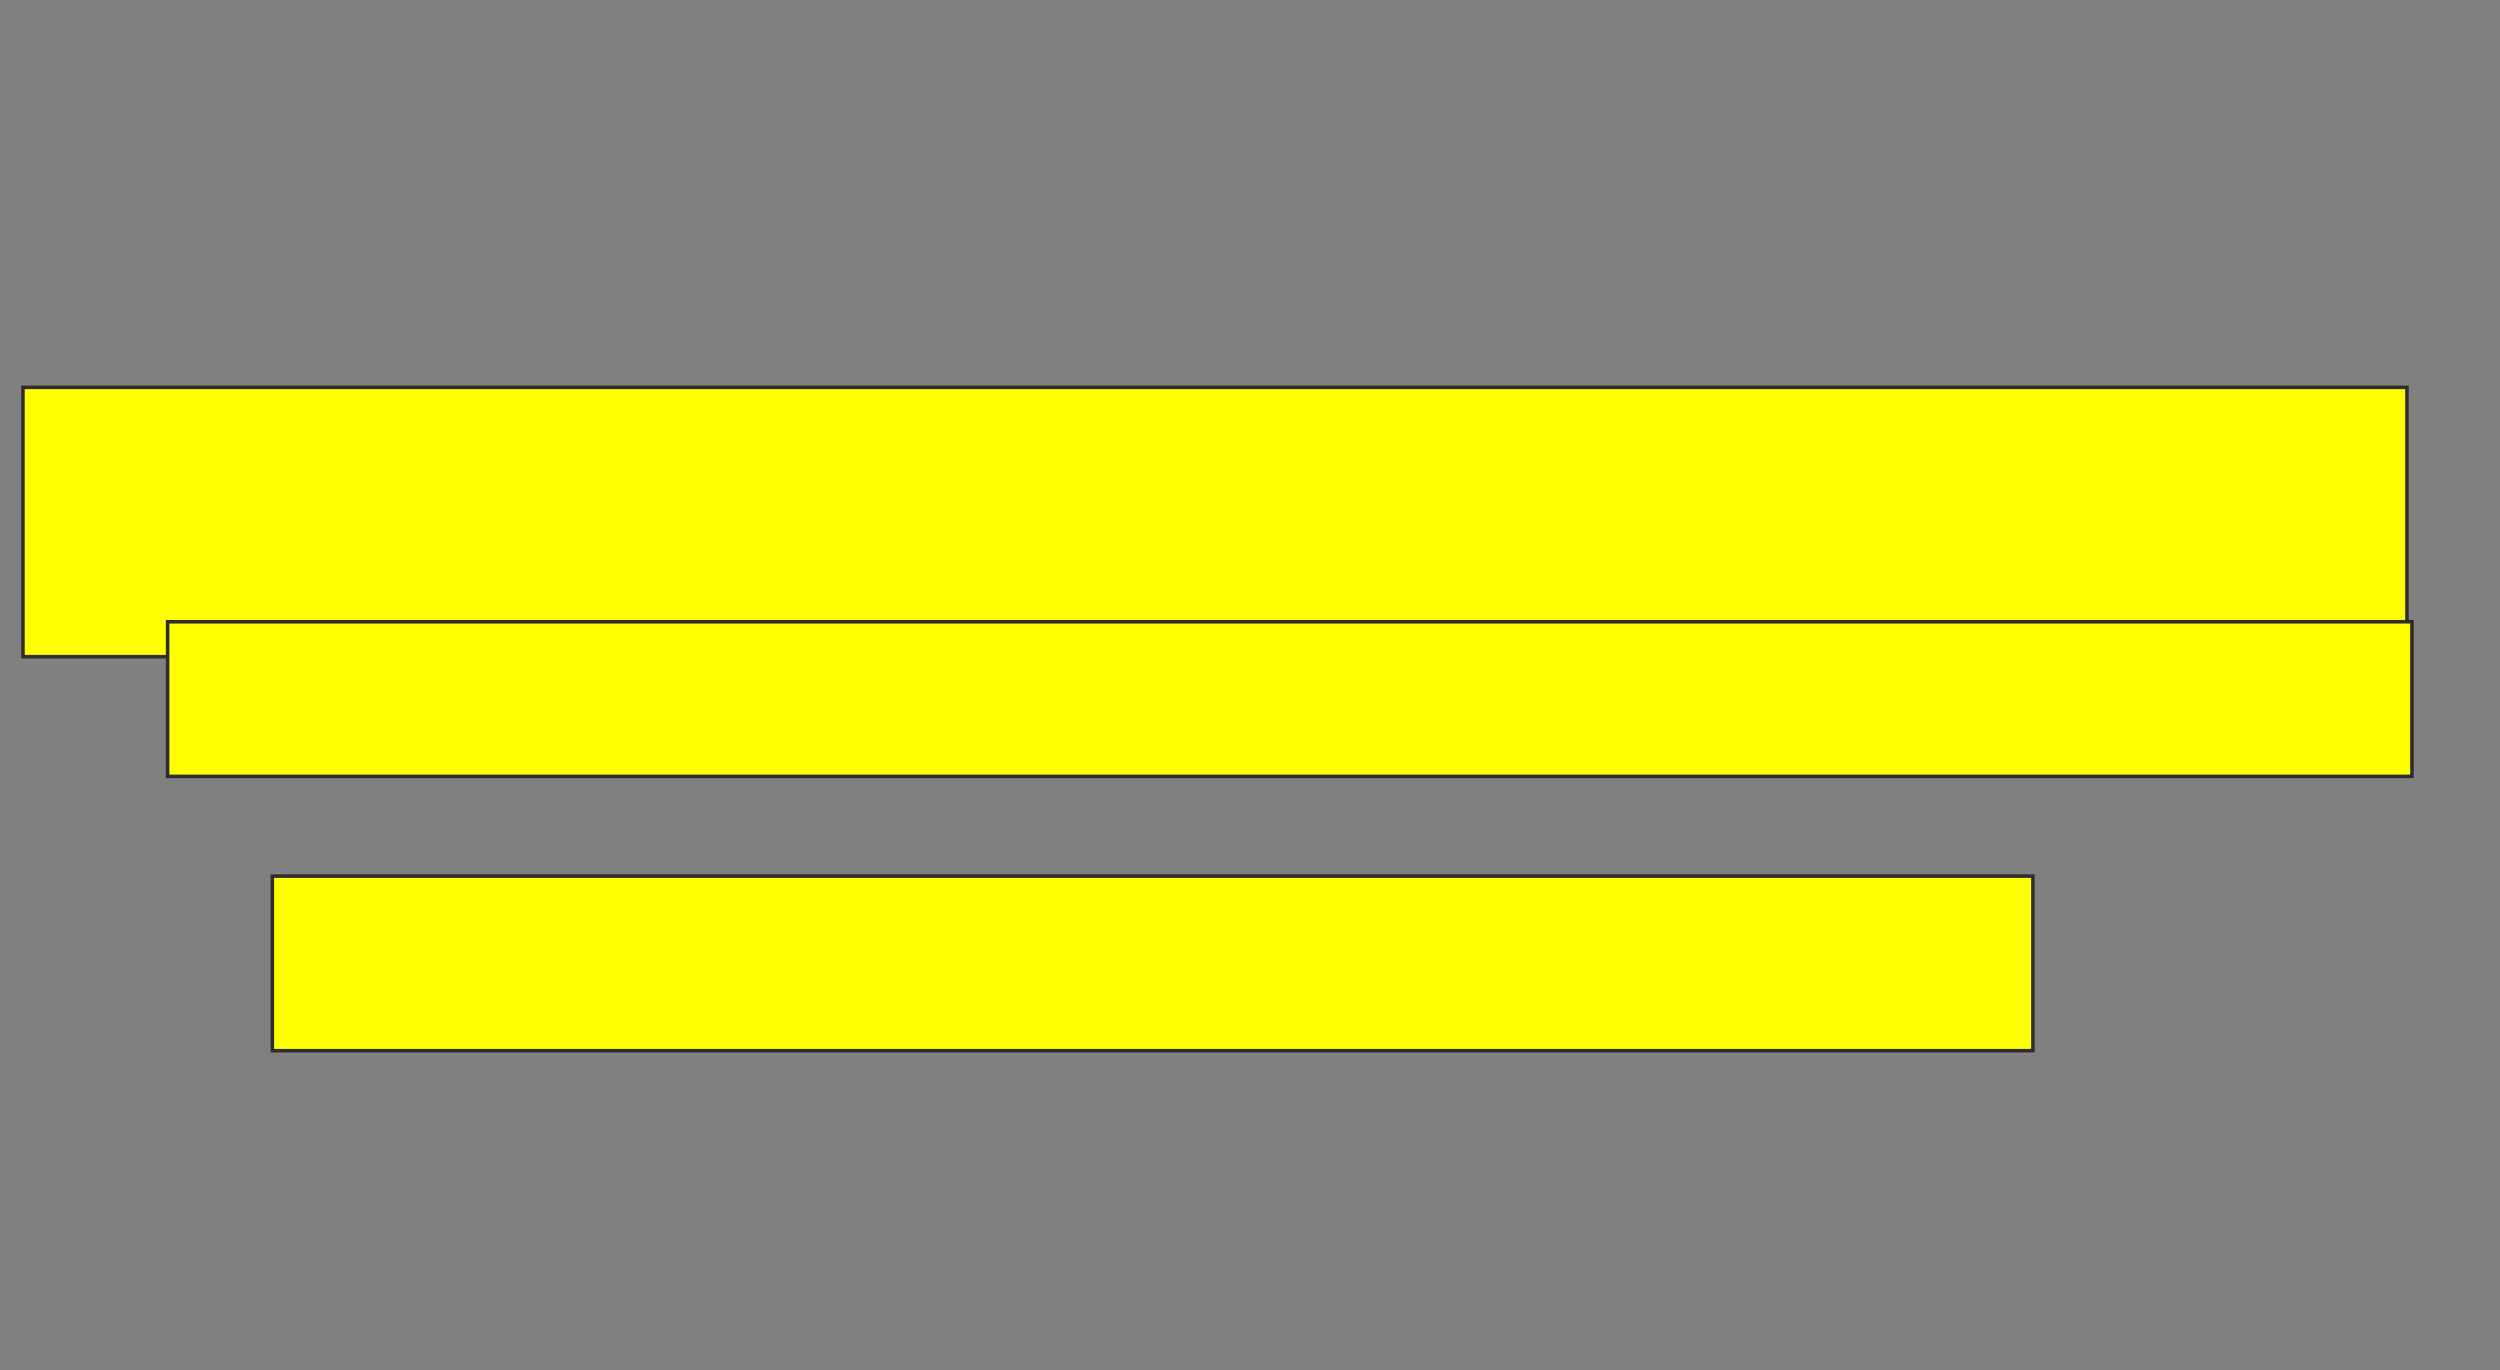 <svg xmlns="http://www.w3.org/2000/svg" width="706" height="387">
 <rect width="100%" height="100%" fill="#808080" stroke="none"/>
 <!-- Created with Image Occlusion Enhanced -->
 <g>
  <title>Labels</title>
 </g>
 <g>
  <title>Masks</title>
  <rect id="c522948d6fa148a6839ac18060ed9cfa-oa-1" height="76.056" width="673.239" y="109.388" x="6.484" stroke="#2D2D2D" fill="#ffff00"/>
  <rect id="c522948d6fa148a6839ac18060ed9cfa-oa-2" height="49.296" width="497.183" y="247.416" x="76.907" stroke="#2D2D2D" fill="#ffff00"/>
  <rect stroke="#2D2D2D" id="c522948d6fa148a6839ac18060ed9cfa-oa-3" height="43.662" width="633.803" y="175.585" x="47.329" fill="#ffff00"/>
 </g>
</svg>